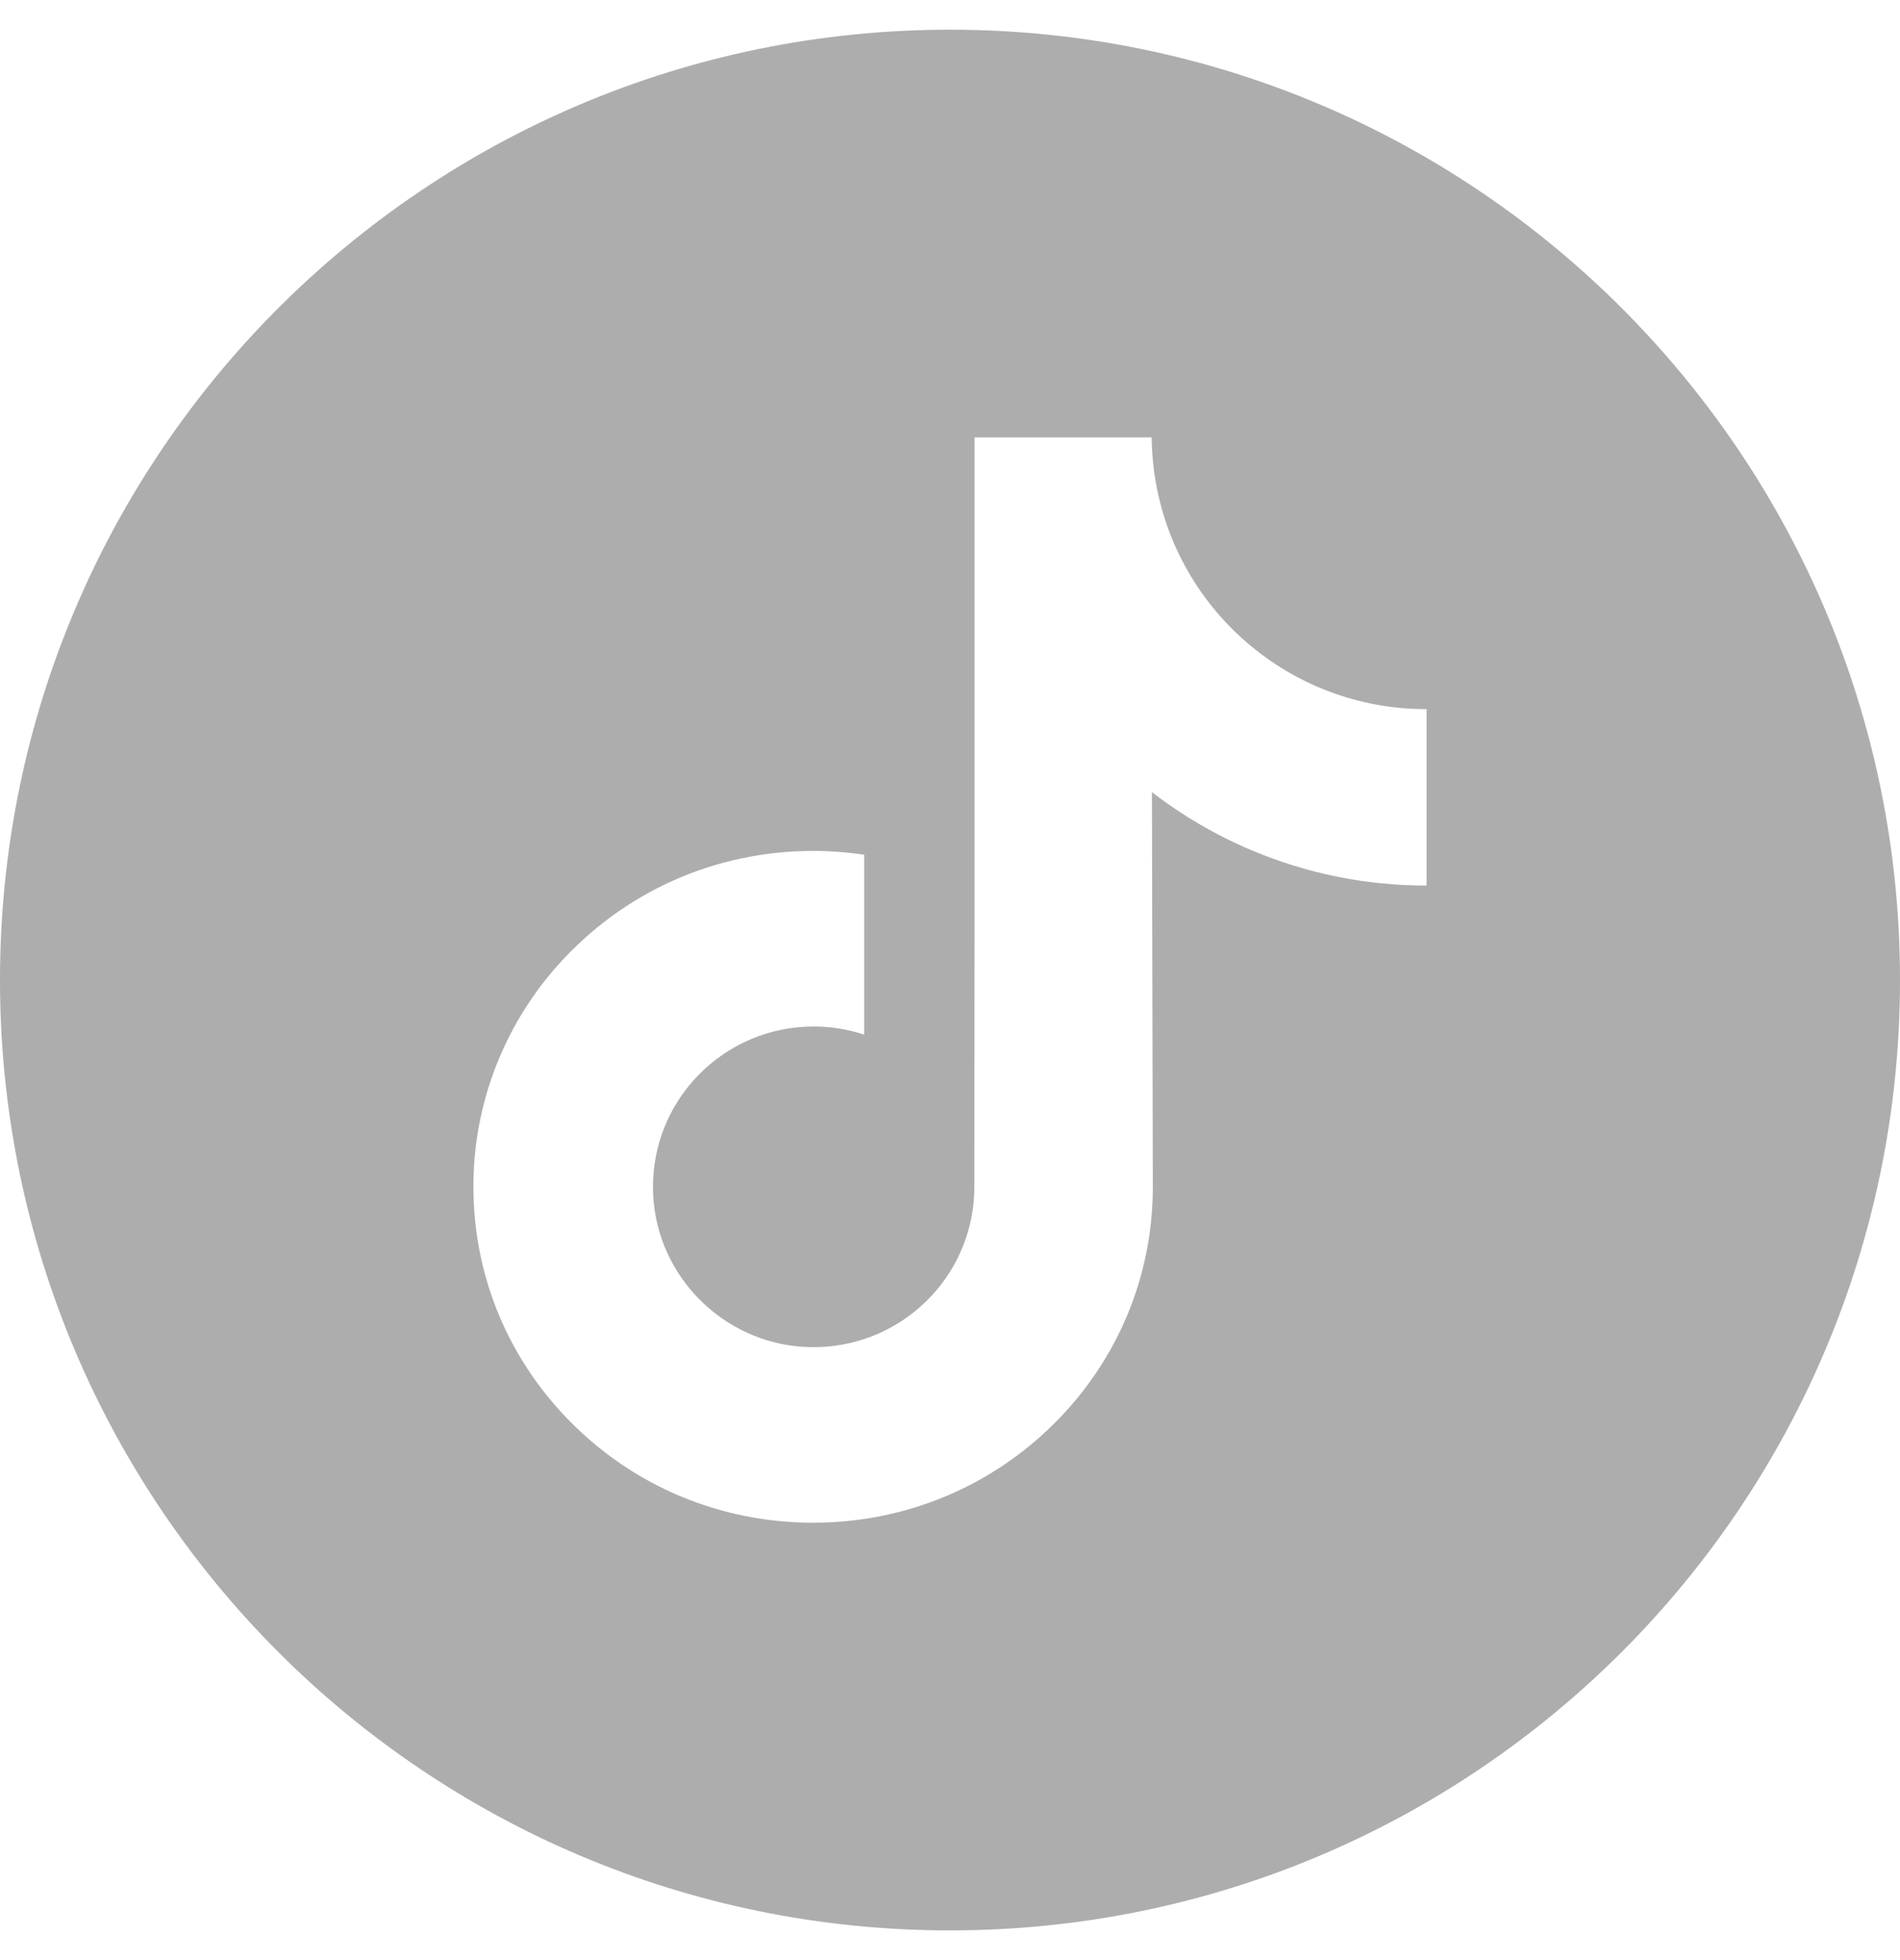 <svg width="32" height="33" viewBox="0 0 32 33" fill="none" xmlns="http://www.w3.org/2000/svg">
<g clip-path="url(#clip0_627_15323)">
<path d="M16 0.5C7.165 0.5 0 7.665 0 16.5C0 25.335 7.165 32.5 16 32.5C24.835 32.5 32 25.335 32 16.5C32 7.665 24.835 0.5 16 0.5ZM24.027 12.742V14.909C23.005 14.909 22.013 14.709 21.077 14.314C20.475 14.06 19.914 13.732 19.401 13.336L19.416 20.005C19.41 21.506 18.816 22.917 17.741 23.98C16.866 24.845 15.757 25.395 14.555 25.573C14.273 25.615 13.985 25.636 13.695 25.636C12.408 25.636 11.187 25.22 10.188 24.451C10 24.306 9.82 24.149 9.649 23.98C8.484 22.828 7.883 21.267 7.984 19.625C8.061 18.375 8.562 17.183 9.396 16.249C10.5 15.013 12.044 14.326 13.695 14.326C13.985 14.326 14.273 14.348 14.555 14.39V15.191V17.419C14.287 17.331 14.001 17.282 13.704 17.282C12.195 17.282 10.975 18.513 10.998 20.022C11.012 20.988 11.539 21.832 12.318 22.298C12.683 22.517 13.104 22.652 13.553 22.677C13.905 22.696 14.242 22.647 14.555 22.544C15.633 22.188 16.41 21.176 16.41 19.982L16.414 15.516V7.364H19.397C19.4 7.659 19.43 7.948 19.486 8.227C19.711 9.359 20.349 10.34 21.236 11.009C22.01 11.593 22.974 11.939 24.018 11.939C24.019 11.939 24.028 11.939 24.027 11.938V12.742H24.027Z" fill="#AEADAD"/>
</g>
<defs>
<clipPath id="clip0_627_15323">
<rect width="32" height="32" fill="white" transform="translate(0 0.5)"/>
</clipPath>
</defs>
</svg>
